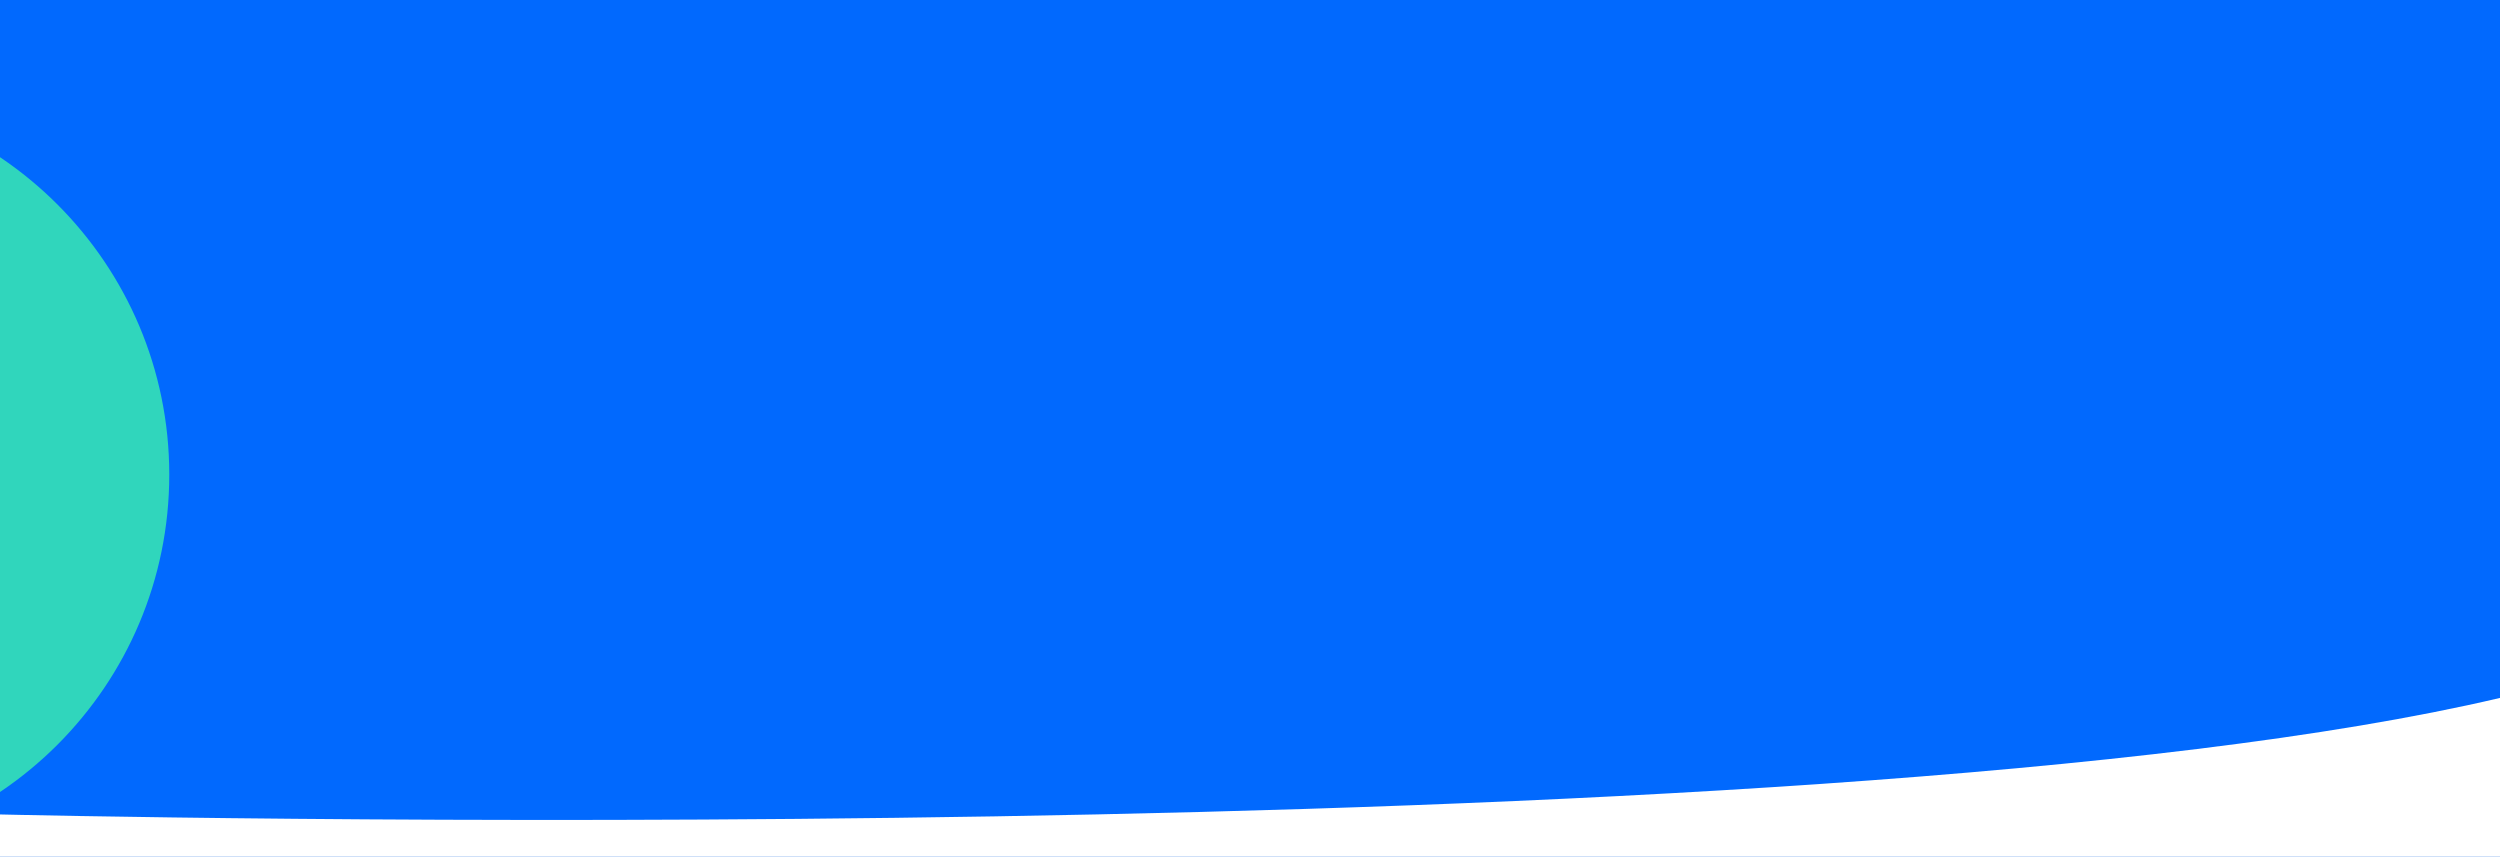 <svg width="1920" height="658" viewBox="0 0 1920 658" fill="none" xmlns="http://www.w3.org/2000/svg">
<rect x="0" y="0" width="1920" height="658" fill="#333333" stroke="none"/>
<rect width="1920" height="658"/>
<rect width="1920" height="658" fill="#0169FE"/>
<path fill-rule="evenodd" clip-rule="evenodd" d="M-163.5 658C-1.404 658 130 526.596 130 364.5C130 202.404 -1.404 71 -163.5 71C-325.596 71 -457 202.404 -457 364.5C-457 526.596 -325.596 658 -163.5 658Z" fill="#30D6BC"/>
<path fill-rule="evenodd" clip-rule="evenodd" d="M0 625.5C0 625.5 1397.32 659.254 1920 536V658H0" fill="white"/>
</svg>

